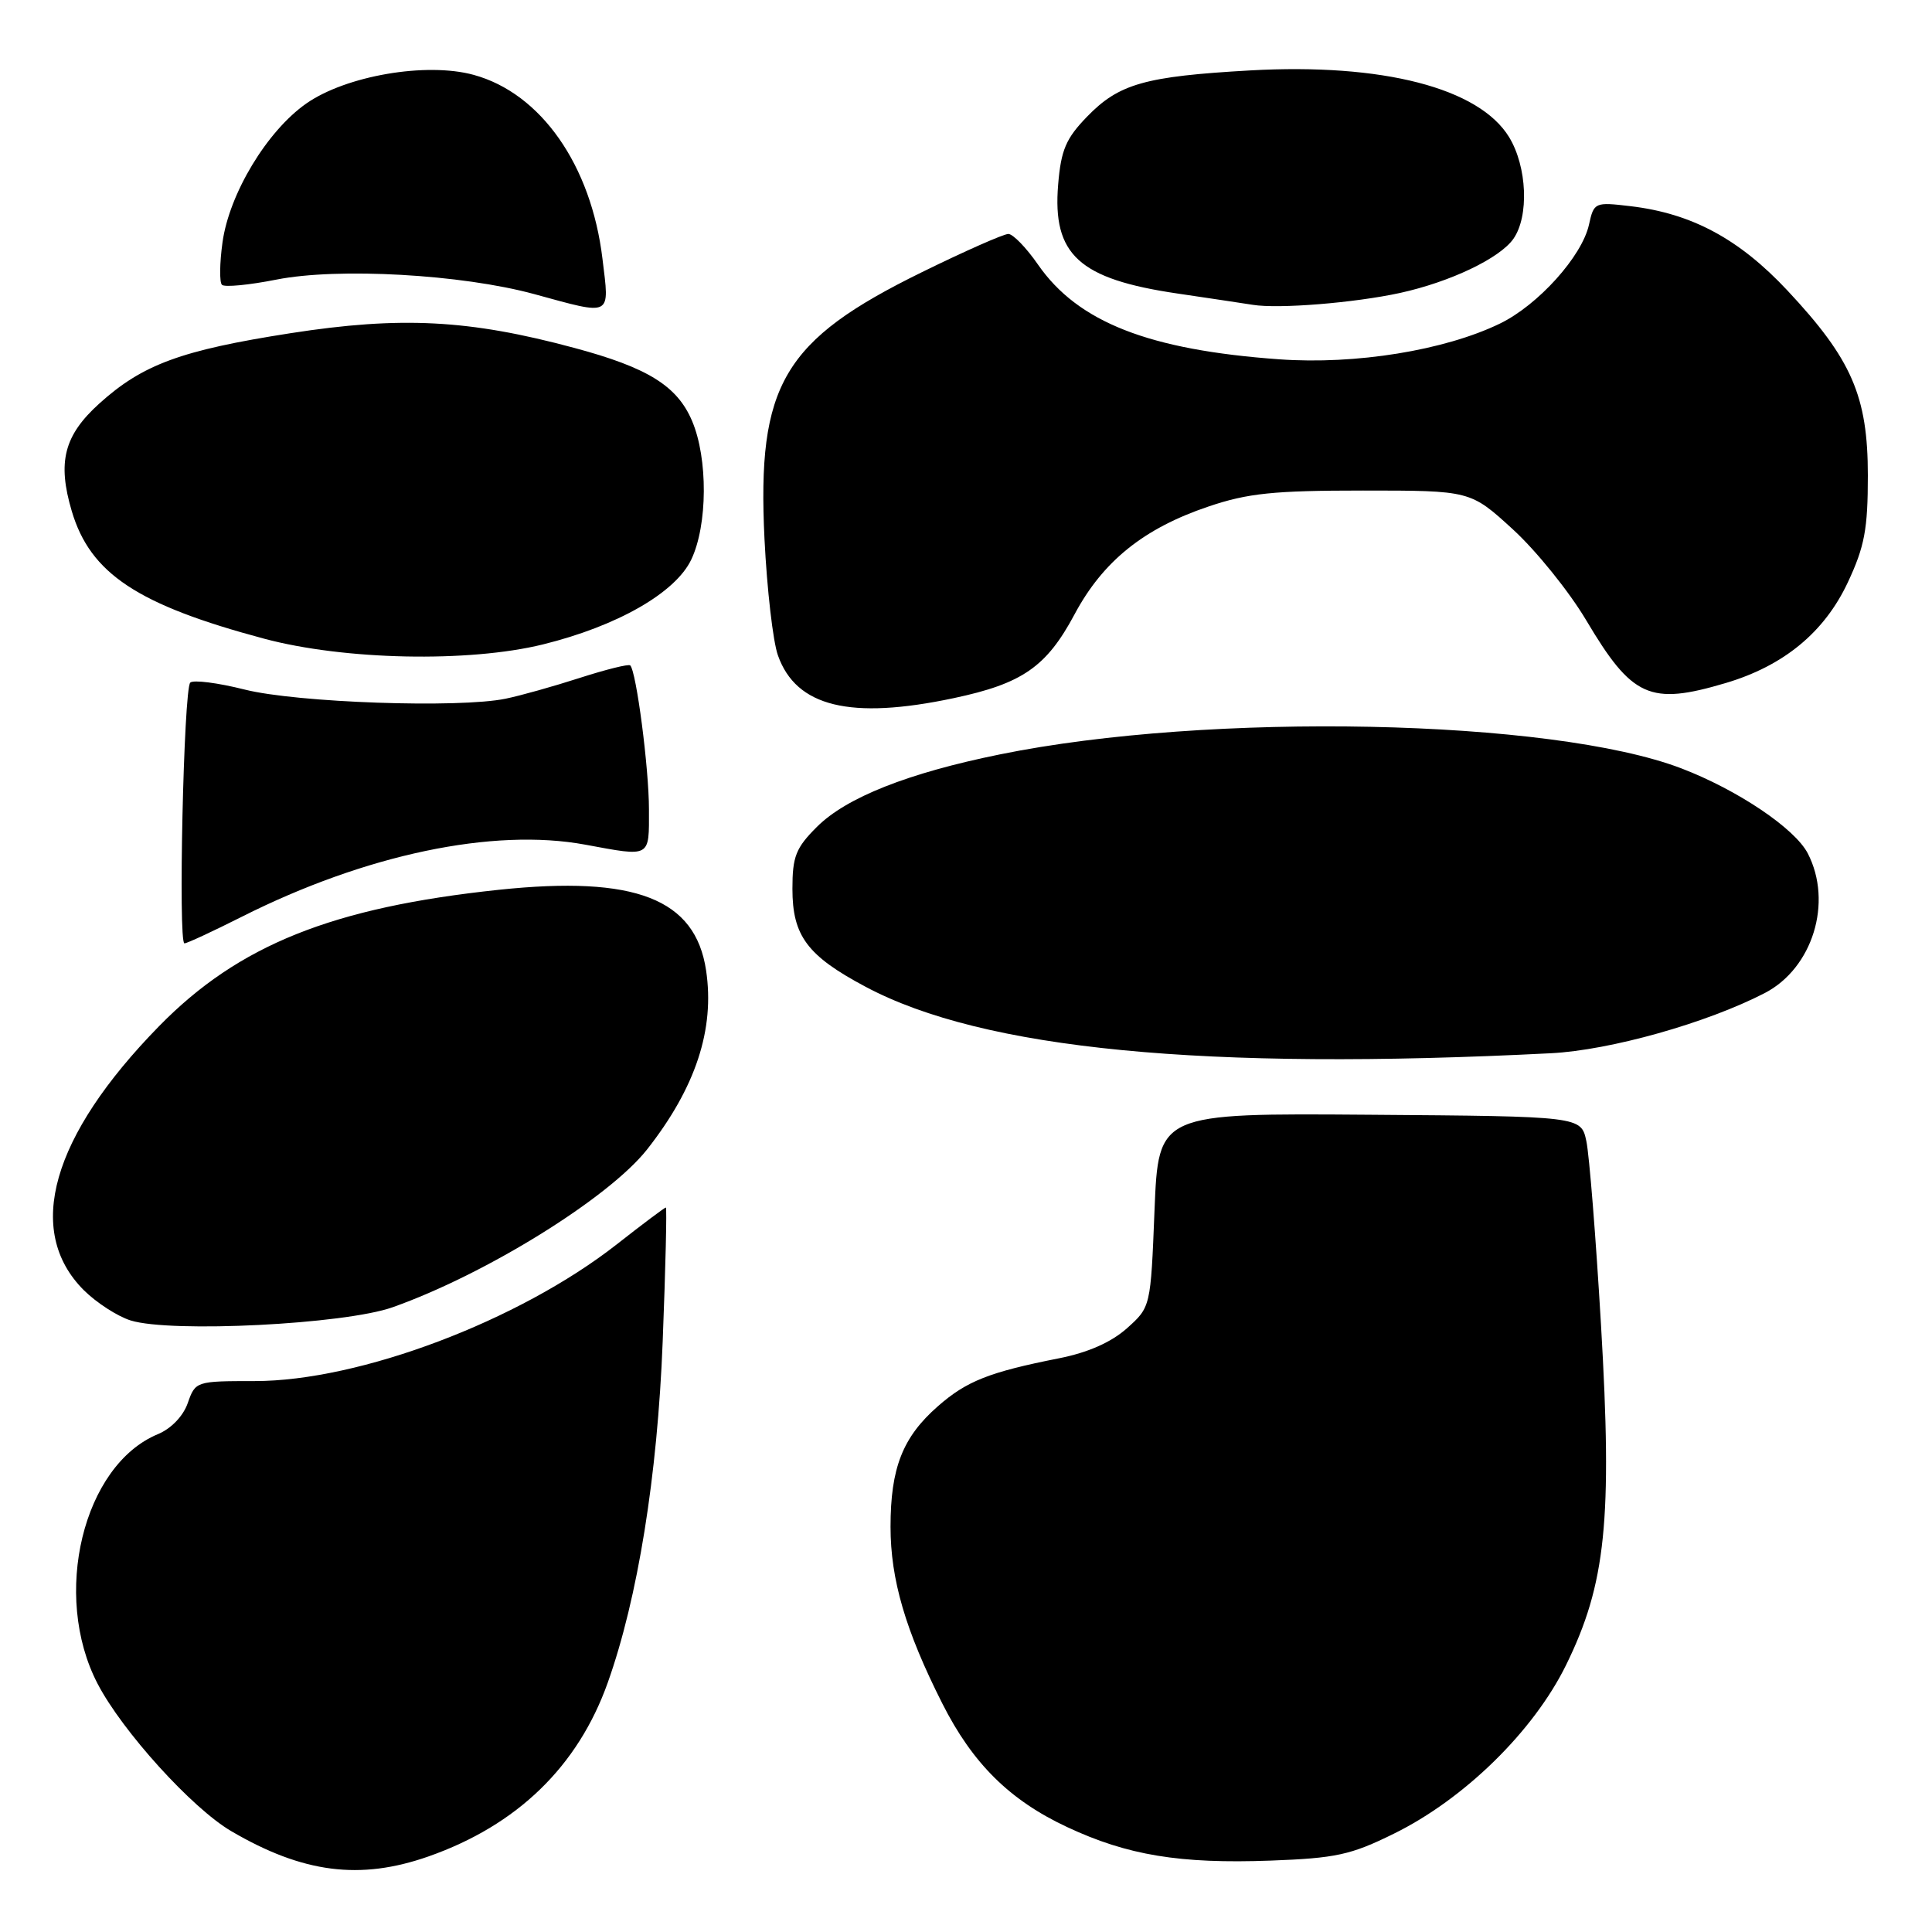 <?xml version="1.0" encoding="UTF-8" standalone="no"?>
<!DOCTYPE svg PUBLIC "-//W3C//DTD SVG 1.1//EN" "http://www.w3.org/Graphics/SVG/1.1/DTD/svg11.dtd" >
<svg xmlns="http://www.w3.org/2000/svg" xmlns:xlink="http://www.w3.org/1999/xlink" version="1.1" viewBox="0 0 256 256">
 <g >
 <path fill="currentColor"
d=" M 56.77 245.99 C 68.53 241.86 76.58 234.06 80.53 222.96 C 84.51 211.78 87.12 195.56 87.81 177.75 C 88.19 167.99 88.38 160.00 88.23 160.00 C 88.08 160.00 85.15 162.19 81.73 164.88 C 68.75 175.04 47.66 183.00 33.74 183.00 C 25.98 183.00 25.89 183.03 24.88 185.91 C 24.28 187.64 22.68 189.30 20.93 190.03 C 11.00 194.14 6.83 211.37 12.93 223.10 C 16.20 229.39 25.44 239.59 30.63 242.63 C 40.13 248.20 47.71 249.17 56.77 245.99 Z  M 184.66 242.99 C 194.03 238.39 203.20 229.40 207.51 220.63 C 212.79 209.88 213.66 201.42 212.14 175.53 C 211.46 163.97 210.59 153.02 210.20 151.21 C 209.50 147.92 209.50 147.92 181.50 147.71 C 153.50 147.50 153.50 147.50 152.98 160.35 C 152.47 173.19 152.47 173.19 149.32 176.01 C 147.24 177.86 144.17 179.22 140.33 179.98 C 131.08 181.81 128.07 183.00 124.27 186.34 C 119.60 190.43 118.00 194.52 118.00 202.31 C 118.00 209.29 119.98 216.06 124.86 225.72 C 128.88 233.68 133.79 238.54 141.41 242.10 C 149.40 245.84 156.33 246.98 168.35 246.54 C 176.99 246.22 178.99 245.79 184.66 242.99 Z  M 52.02 173.22 C 64.39 168.84 80.67 158.74 85.74 152.31 C 92.18 144.12 94.73 136.38 93.56 128.58 C 92.14 119.09 84.19 116.00 66.12 117.90 C 44.04 120.23 31.61 125.22 21.09 135.96 C 6.82 150.54 3.24 163.08 11.10 170.95 C 12.77 172.61 15.56 174.42 17.32 174.97 C 22.68 176.63 45.65 175.48 52.02 173.22 Z  M 205.50 139.56 C 213.37 139.16 226.14 135.56 233.83 131.59 C 240.19 128.30 242.89 119.56 239.54 113.08 C 237.83 109.77 230.23 104.66 222.78 101.81 C 205.62 95.25 160.23 94.31 132.50 99.96 C 120.32 102.43 112.15 105.67 108.25 109.56 C 105.45 112.35 105.00 113.49 105.00 117.77 C 105.00 124.00 106.96 126.64 114.69 130.75 C 130.27 139.06 159.55 141.90 205.50 139.56 Z  M 32.05 121.47 C 48.44 113.22 65.35 109.67 77.54 111.92 C 86.31 113.54 86.00 113.71 85.99 107.25 C 85.99 101.79 84.32 88.98 83.51 88.17 C 83.30 87.96 80.29 88.71 76.81 89.83 C 73.34 90.95 68.92 92.19 67.00 92.58 C 60.82 93.86 39.33 93.11 32.42 91.37 C 28.85 90.47 25.61 90.06 25.21 90.45 C 24.34 91.32 23.59 125.00 24.44 125.00 C 24.78 125.00 28.20 123.41 32.05 121.47 Z  M 126.36 92.51 C 135.47 90.58 138.66 88.37 142.39 81.39 C 146.14 74.37 151.55 70.01 160.12 67.12 C 165.34 65.35 168.77 65.00 180.61 65.00 C 194.84 65.00 194.84 65.00 200.45 70.13 C 203.54 72.95 207.91 78.37 210.17 82.17 C 216.27 92.44 218.61 93.49 228.65 90.51 C 236.35 88.23 241.74 83.78 244.84 77.18 C 247.07 72.42 247.50 70.12 247.50 63.00 C 247.50 52.51 245.37 47.60 236.85 38.50 C 230.45 31.66 224.17 28.28 216.05 27.32 C 211.32 26.76 211.20 26.81 210.55 29.76 C 209.63 33.96 203.80 40.43 198.74 42.88 C 191.41 46.43 179.63 48.34 169.50 47.61 C 152.22 46.37 142.83 42.69 137.54 35.06 C 136.00 32.83 134.22 31.00 133.61 31.00 C 132.99 31.00 127.85 33.27 122.19 36.05 C 103.76 45.09 100.30 50.95 101.30 71.44 C 101.63 78.07 102.42 85.00 103.08 86.84 C 105.49 93.66 112.68 95.41 126.36 92.51 Z  M 71.94 85.39 C 81.79 82.96 89.51 78.55 91.60 74.14 C 93.77 69.58 93.82 60.74 91.70 55.77 C 89.73 51.13 85.83 48.71 76.10 46.10 C 62.14 42.34 53.12 41.88 38.50 44.15 C 24.01 46.41 18.91 48.28 13.16 53.47 C 8.48 57.70 7.58 61.22 9.51 67.73 C 11.97 76.01 18.21 80.14 35.00 84.63 C 45.62 87.47 62.09 87.81 71.94 85.39 Z  M 79.83 34.29 C 78.34 21.88 71.67 12.35 62.76 9.92 C 56.49 8.20 45.85 10.03 40.58 13.72 C 35.38 17.36 30.37 25.67 29.48 32.13 C 29.10 34.88 29.07 37.41 29.41 37.74 C 29.75 38.08 32.99 37.77 36.62 37.05 C 44.79 35.43 61.17 36.35 70.79 38.97 C 81.22 41.82 80.77 42.05 79.83 34.29 Z  M 185.50 38.82 C 192.16 37.36 198.72 34.23 200.53 31.65 C 202.63 28.66 202.35 22.09 199.97 18.18 C 195.99 11.65 183.17 8.35 165.66 9.33 C 151.72 10.12 148.27 11.09 144.04 15.46 C 141.24 18.35 140.59 19.87 140.21 24.46 C 139.44 33.75 142.96 36.97 156.00 38.89 C 160.12 39.50 164.62 40.17 166.00 40.39 C 169.44 40.95 179.47 40.13 185.50 38.82 Z "/>
</g>
</svg>